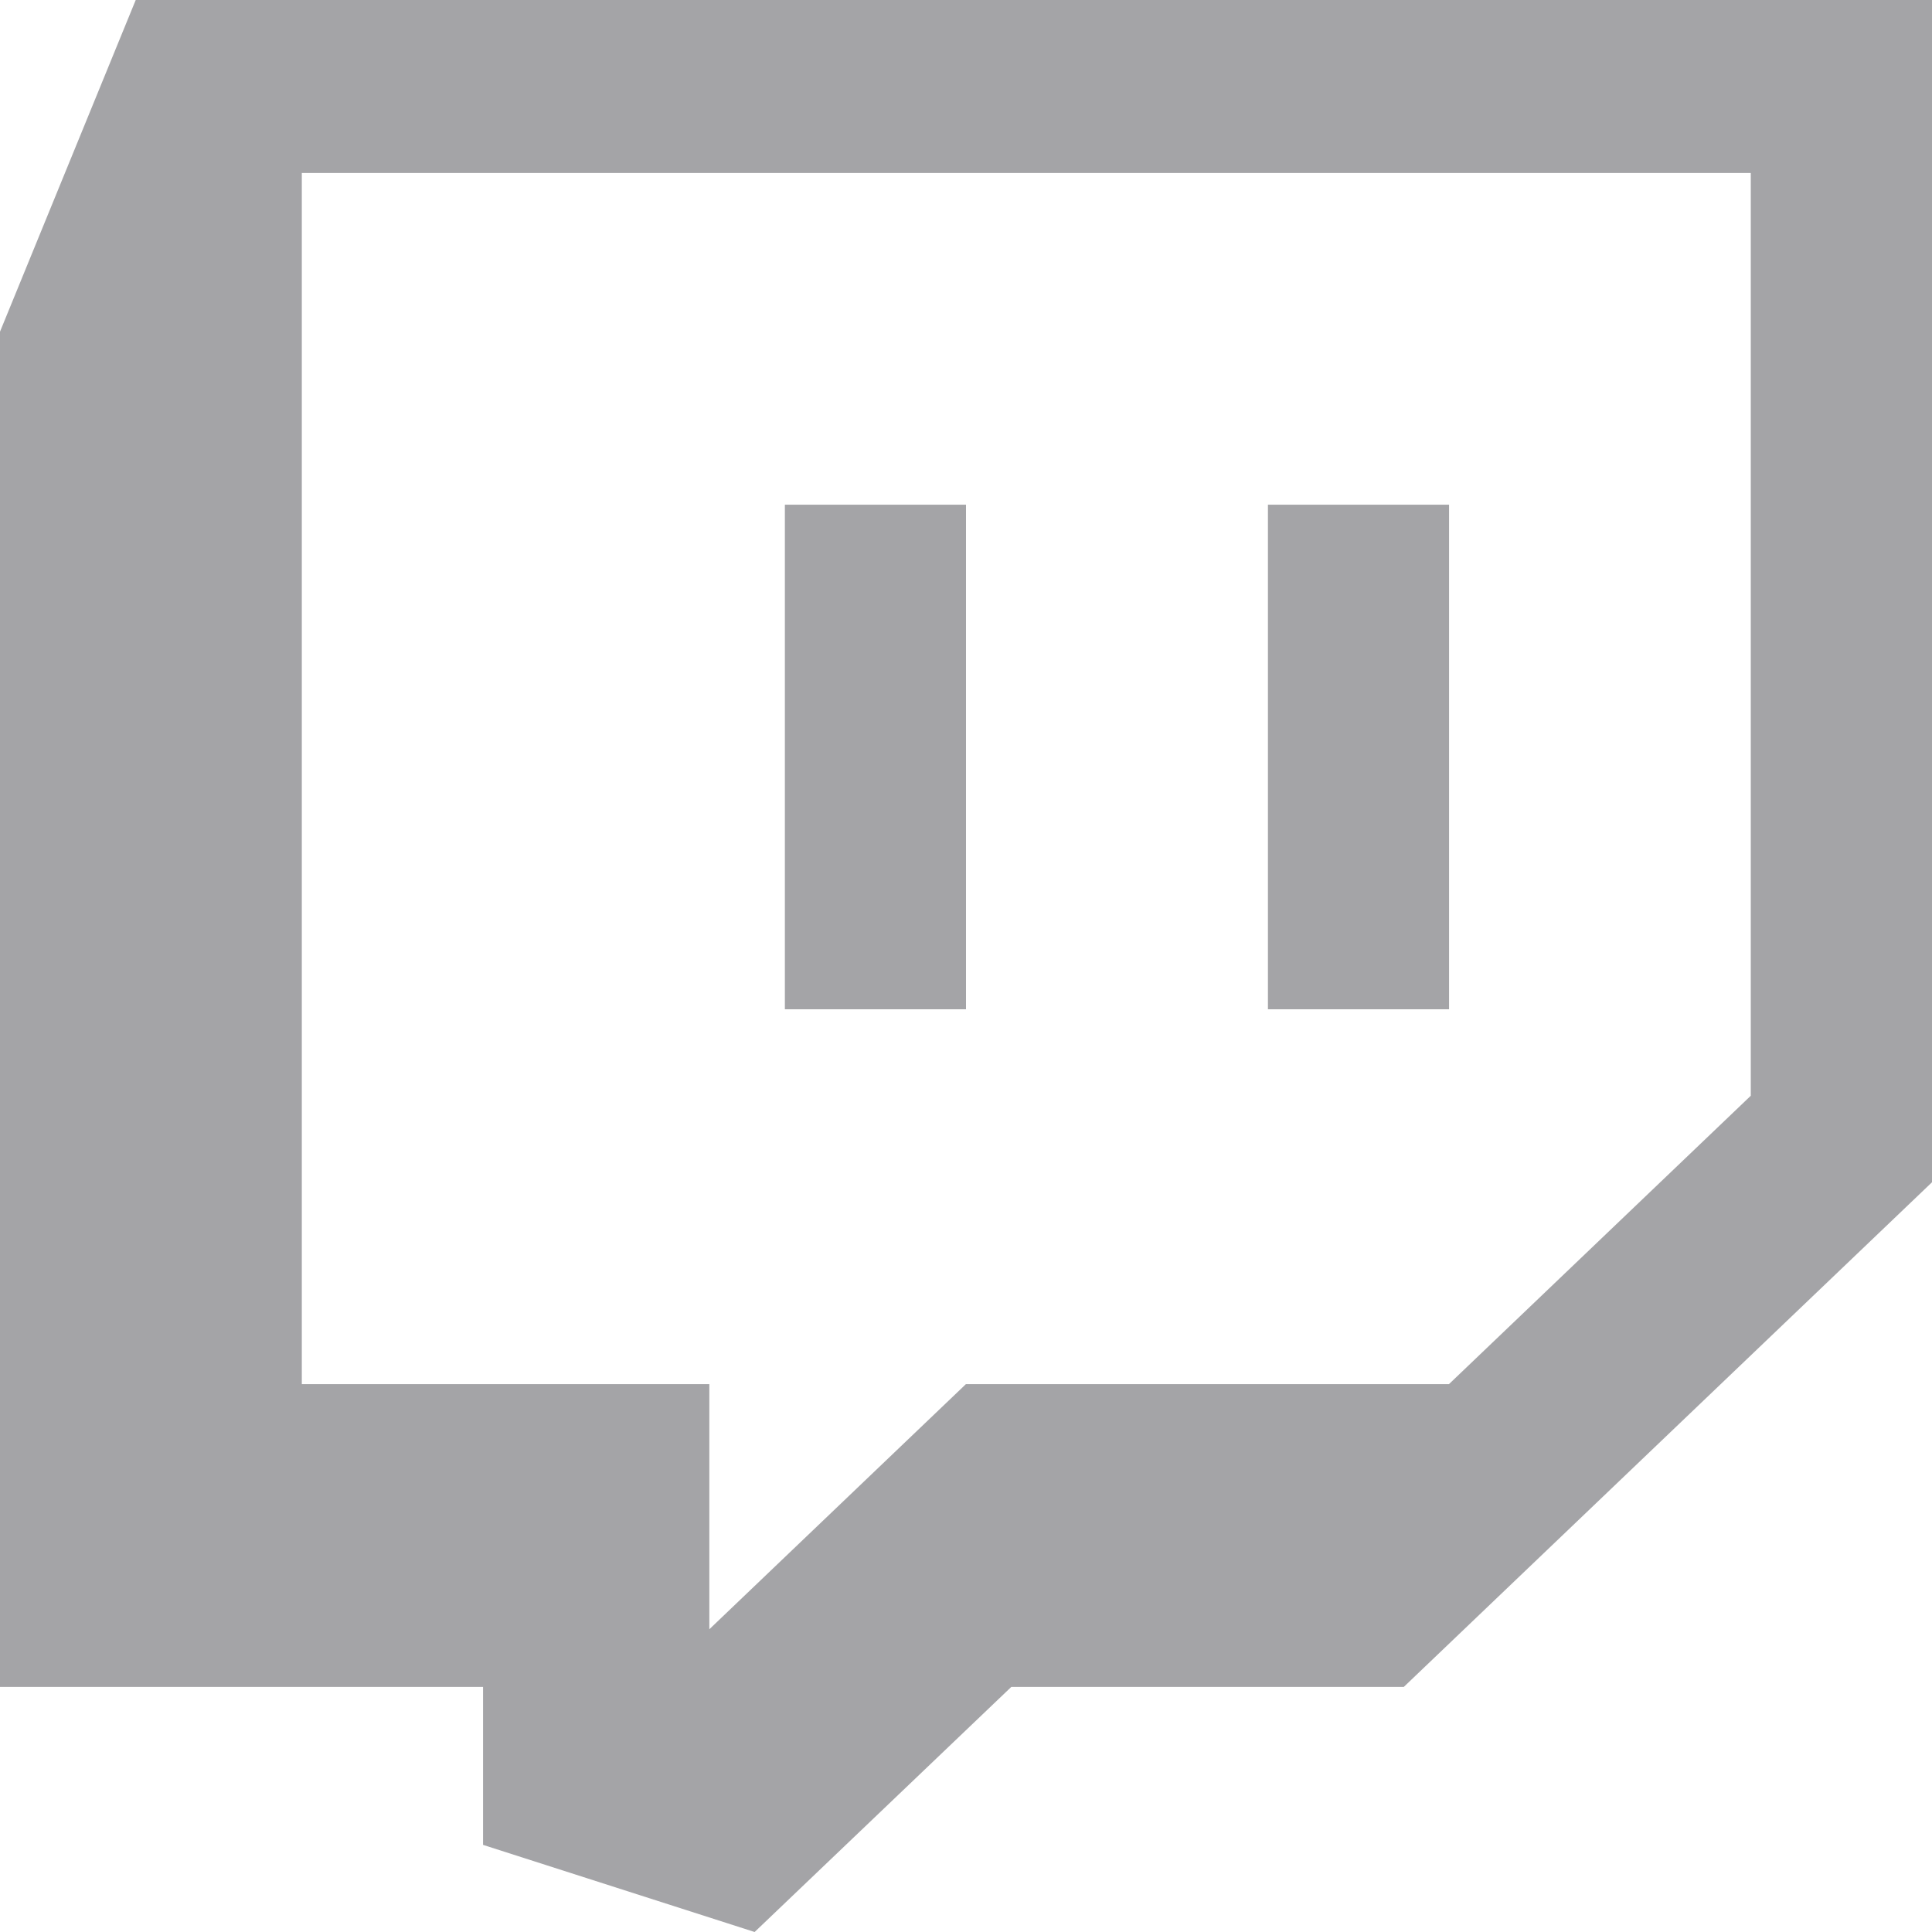<svg width="64" height="64" viewBox="0 0 64 64" fill="none" xmlns="http://www.w3.org/2000/svg">
<path d="M4.496 0L0 10.987V55.882H16.002V61.114L24.998 64L33.5 55.882H46.502L64 39.164V0H4.496ZM57.997 36.298L47.998 45.852H31.996L23.498 53.971V45.852H9.998V5.731H57.997V36.298V36.298ZM48.002 16.718V33.433H42.002V16.718H48.002ZM32 16.718V33.433H26V16.718H32Z" fill="#A4A4A7"/>
</svg>
